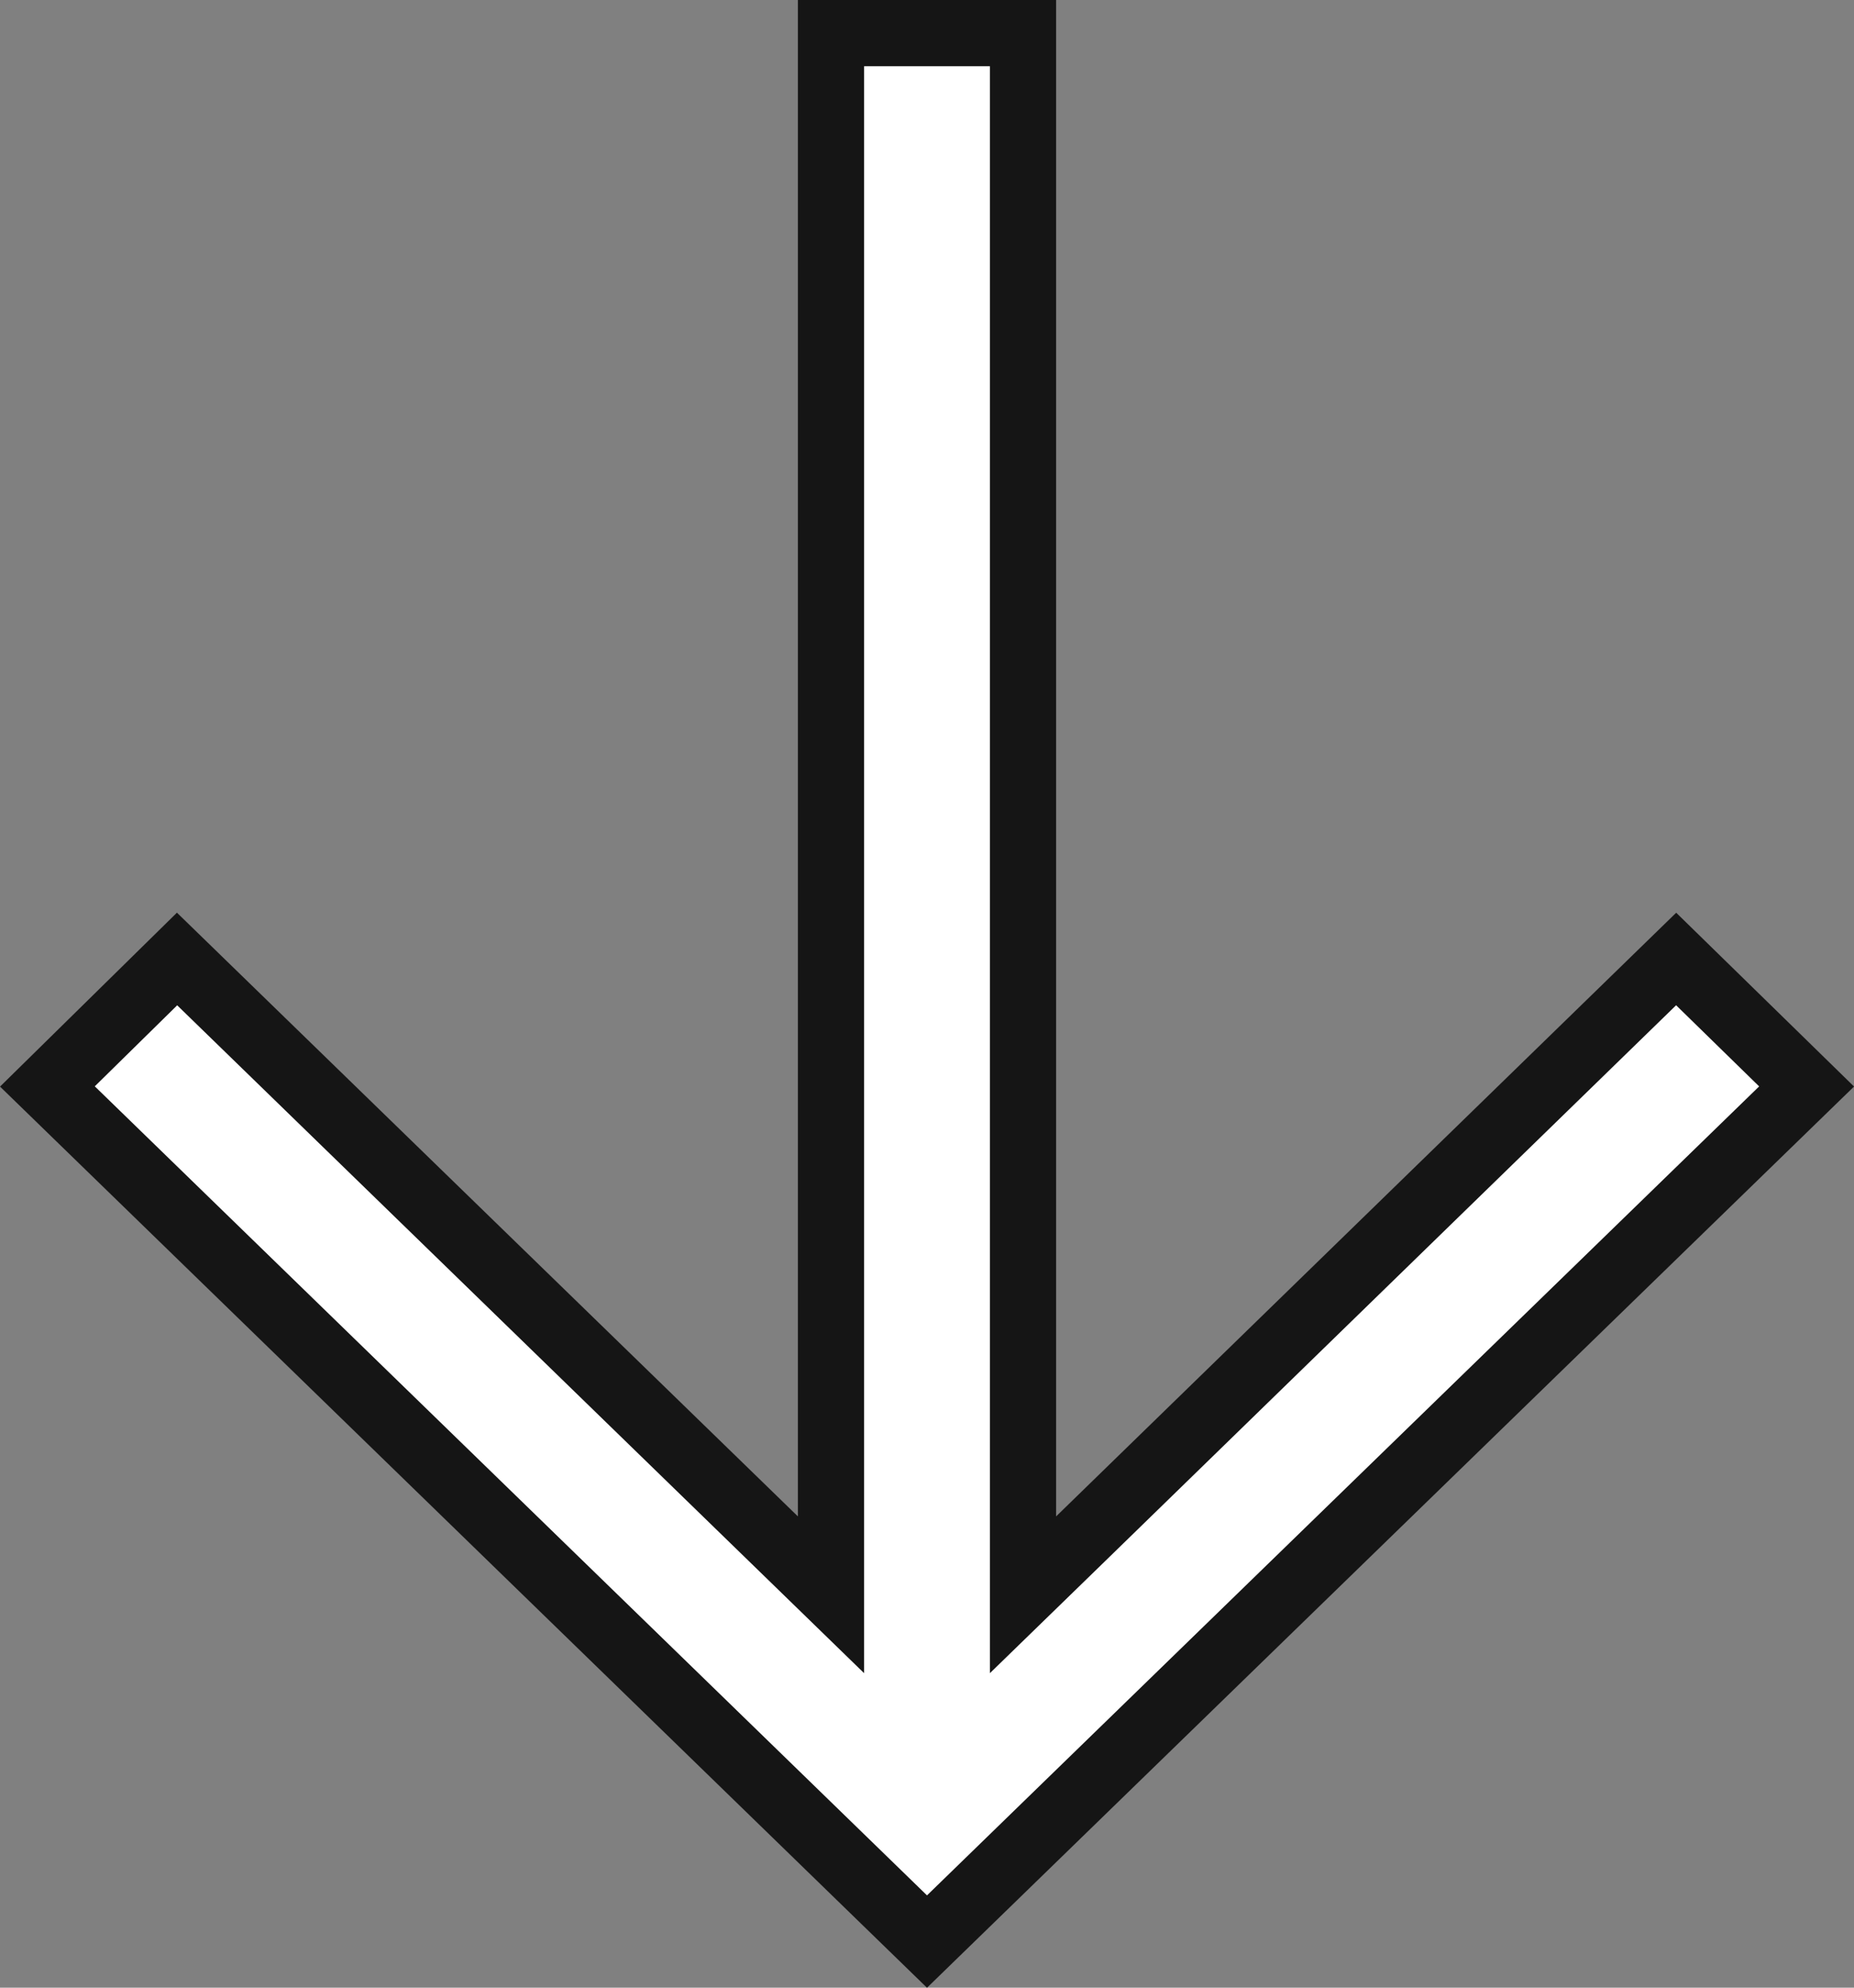<svg width="14" height="15" viewBox="0 0 14 15" fill="none" xmlns="http://www.w3.org/2000/svg">
<rect x="0" y="0" width="14" height="15" fill="#808080" stroke="none"/>
<path d="M6.275 11.443L6.275 0.25L7.725 0.25L7.725 11.443L7.725 12.035L8.15 11.622L12.657 7.237L13.642 8.199L7 14.652L0.358 8.199L1.337 7.237L5.85 11.622L6.275 12.035L6.275 11.443Z" fill="white" stroke="#151515" stroke-width="0.5"/>
</svg>
